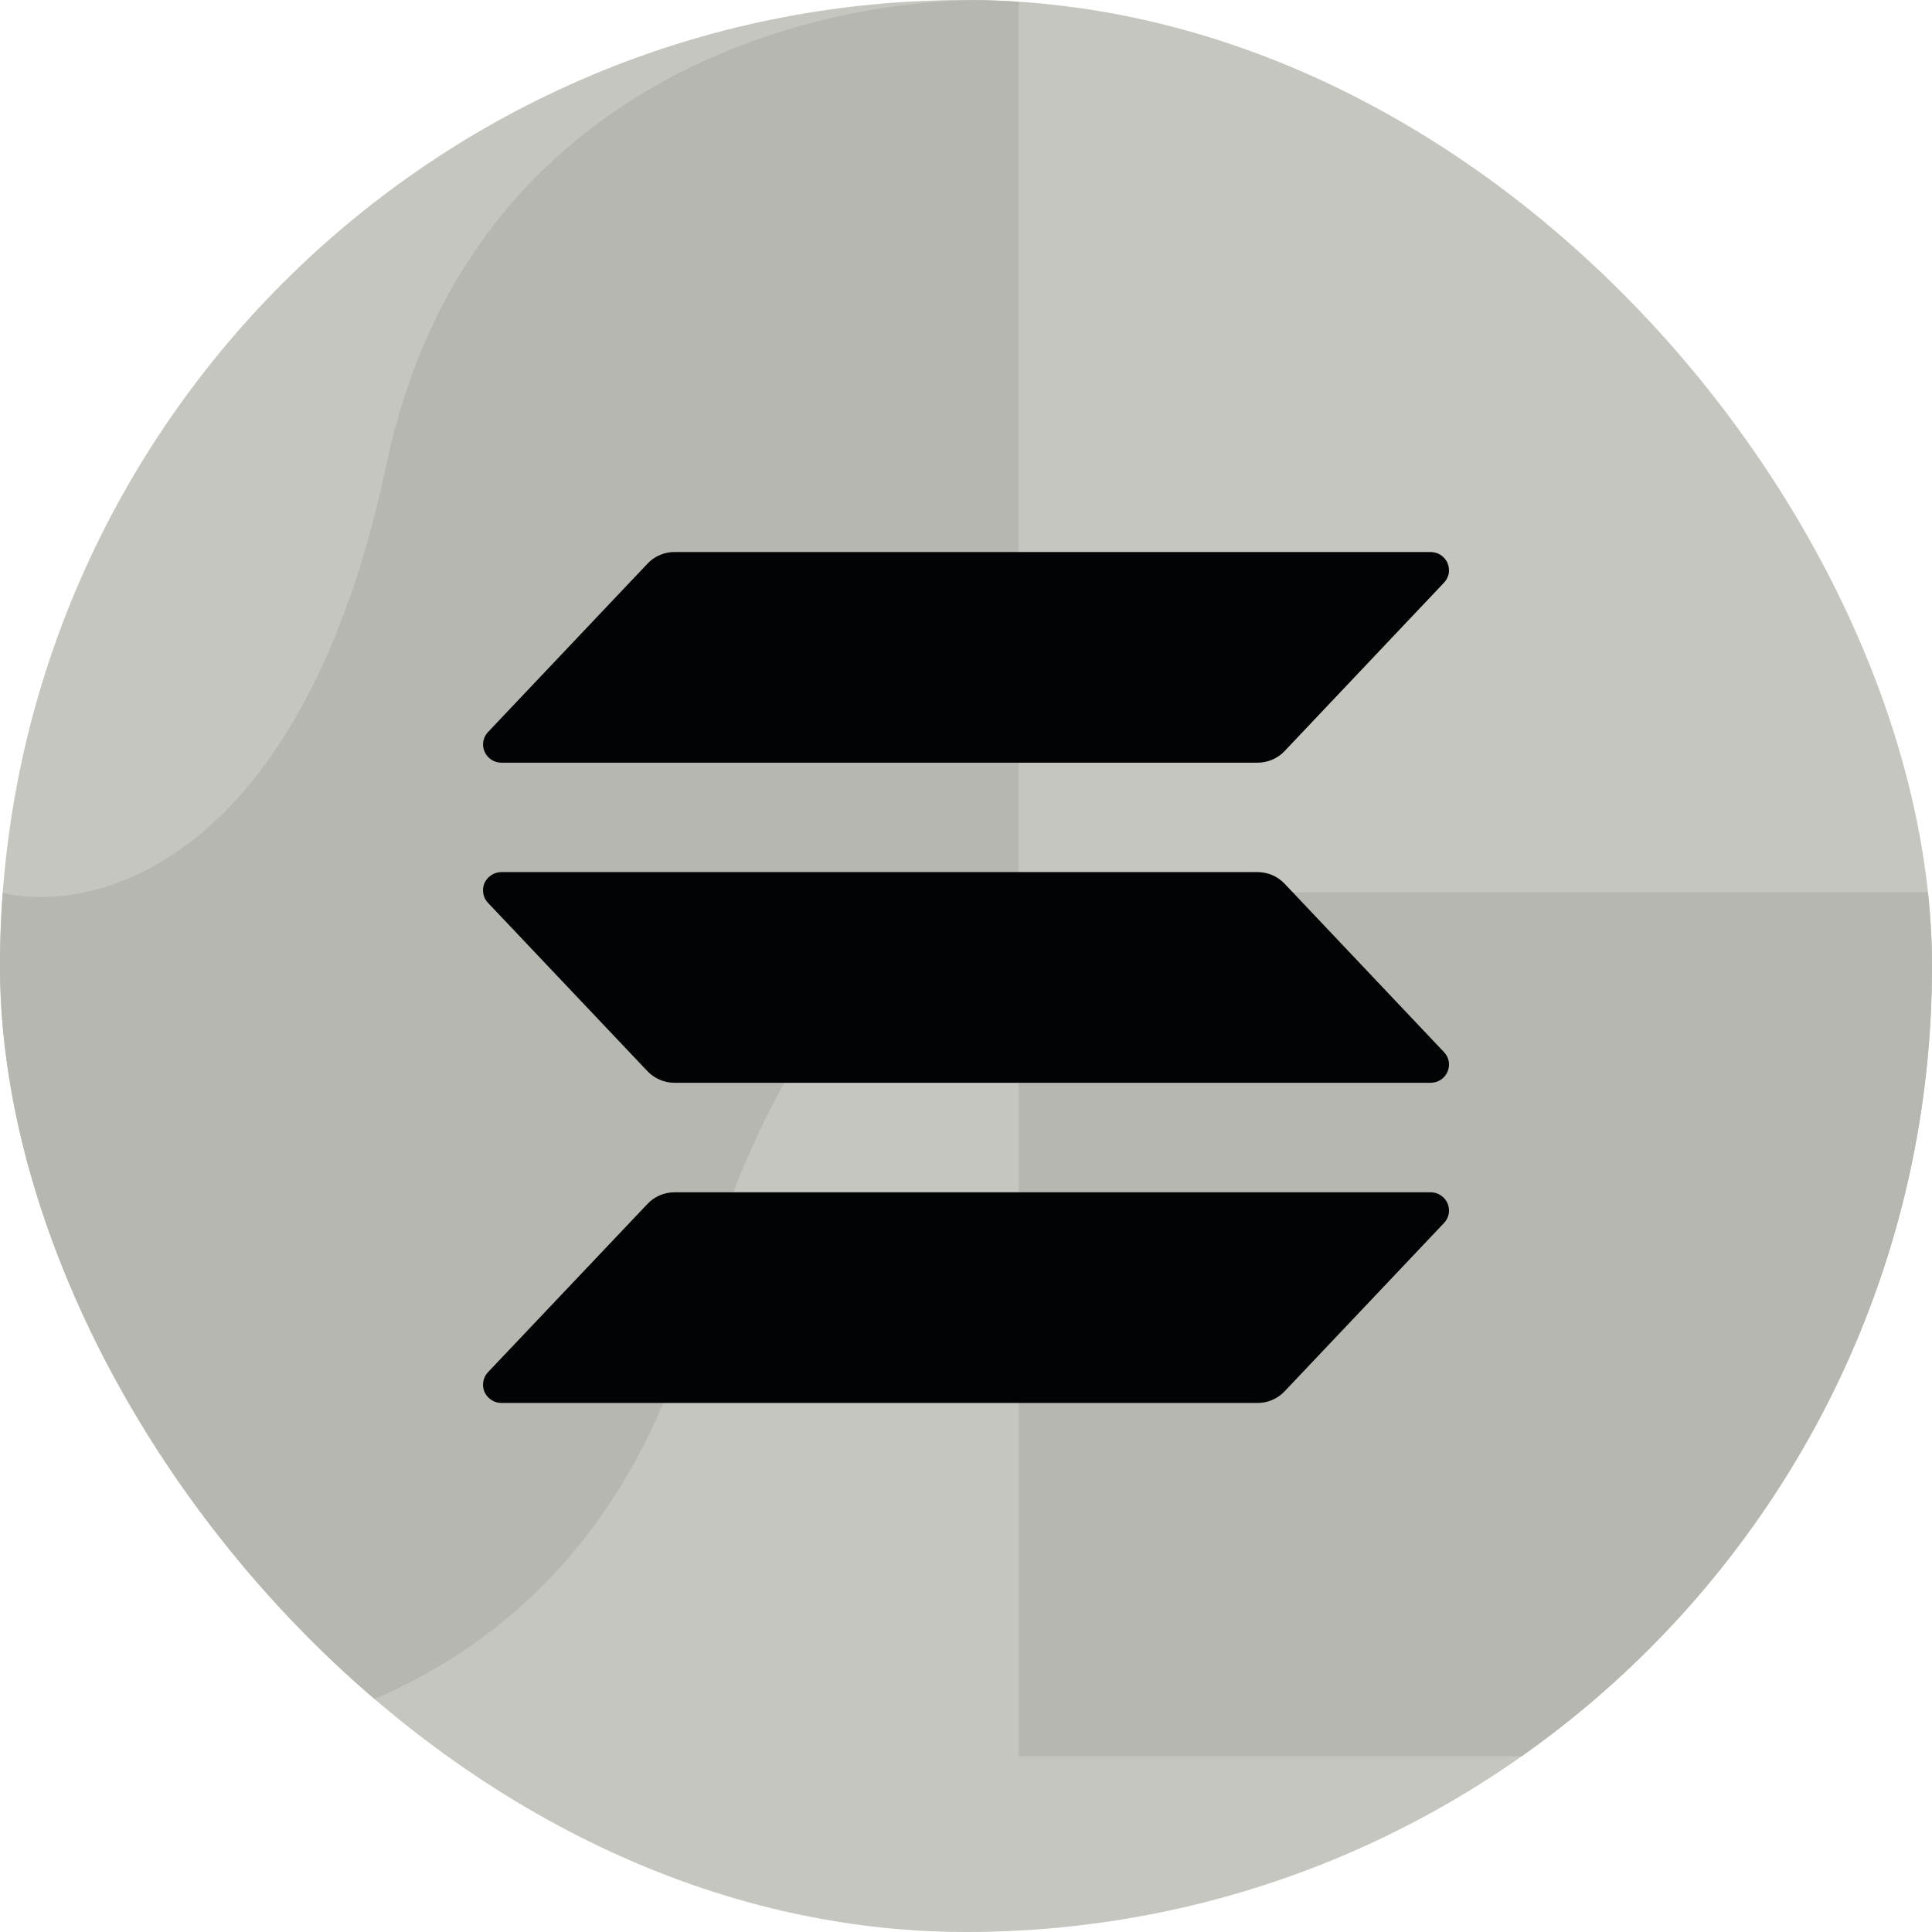 <svg width="18" height="18" viewBox="0 0 18 18" fill="none" xmlns="http://www.w3.org/2000/svg">
<g clip-path="url(#clip0_4166_88588)">
<path d="M9 18C13.971 18 18 13.971 18 9C18 4.029 13.971 0 9 0C4.029 0 0 4.029 0 9C0 13.971 4.029 18 9 18Z" fill="#C5C6BF"/>
<path d="M0 16.363V8.313C0.873 8.534 2.815 8.047 3.6 4.328C4.385 0.608 7.855 -0.1 9.491 0.011V8.313H18V16.363H9.491V8.313C7.92 8.313 6.873 10.748 6.545 11.966C5.498 16.217 1.875 16.442 0 16.363Z" fill="#B6B7B1"/>
<g clip-path="url(#clip1_4166_88588)">
<path d="M13.454 11.394L11.968 12.963C11.936 12.997 11.897 13.024 11.853 13.043C11.81 13.062 11.763 13.071 11.716 13.071H4.672C4.639 13.071 4.606 13.062 4.578 13.043C4.55 13.025 4.528 12.999 4.514 12.969C4.501 12.939 4.497 12.905 4.503 12.872C4.508 12.84 4.523 12.809 4.546 12.785L6.033 11.216C6.065 11.182 6.104 11.155 6.148 11.136C6.191 11.118 6.238 11.108 6.285 11.108H13.328C13.361 11.108 13.394 11.118 13.422 11.136C13.45 11.154 13.472 11.18 13.486 11.21C13.499 11.24 13.503 11.274 13.498 11.307C13.492 11.339 13.477 11.37 13.454 11.394ZM11.968 8.233C11.936 8.199 11.897 8.172 11.853 8.153C11.81 8.135 11.763 8.125 11.716 8.125H4.672C4.639 8.125 4.606 8.135 4.578 8.153C4.55 8.171 4.528 8.197 4.514 8.227C4.501 8.258 4.497 8.291 4.503 8.324C4.508 8.357 4.523 8.387 4.546 8.411L6.033 9.981C6.065 10.014 6.104 10.042 6.148 10.06C6.191 10.079 6.238 10.088 6.285 10.088H13.328C13.361 10.088 13.394 10.079 13.422 10.061C13.45 10.043 13.472 10.017 13.486 9.986C13.499 9.956 13.503 9.922 13.498 9.89C13.492 9.857 13.477 9.827 13.454 9.803L11.968 8.233ZM4.672 7.106H11.716C11.763 7.106 11.81 7.096 11.853 7.078C11.897 7.059 11.936 7.032 11.968 6.998L13.454 5.428C13.477 5.404 13.492 5.374 13.498 5.341C13.503 5.309 13.499 5.275 13.486 5.245C13.472 5.214 13.45 5.189 13.422 5.17C13.394 5.152 13.361 5.143 13.328 5.143H6.285C6.238 5.143 6.191 5.152 6.148 5.171C6.104 5.189 6.065 5.217 6.033 5.251L4.547 6.82C4.524 6.844 4.509 6.874 4.503 6.907C4.497 6.94 4.501 6.973 4.515 7.003C4.528 7.034 4.55 7.06 4.578 7.078C4.606 7.096 4.639 7.106 4.672 7.106Z" fill="#010304"/>
</g>
</g>
<defs>
<clipPath id="clip0_4166_88588">
<rect width="18" height="18" rx="9" fill="white"/>
</clipPath>
<clipPath id="clip1_4166_88588">
<rect width="9" height="7.929" fill="white" transform="translate(4.5 5.143)"/>
</clipPath>
</defs>
</svg>
